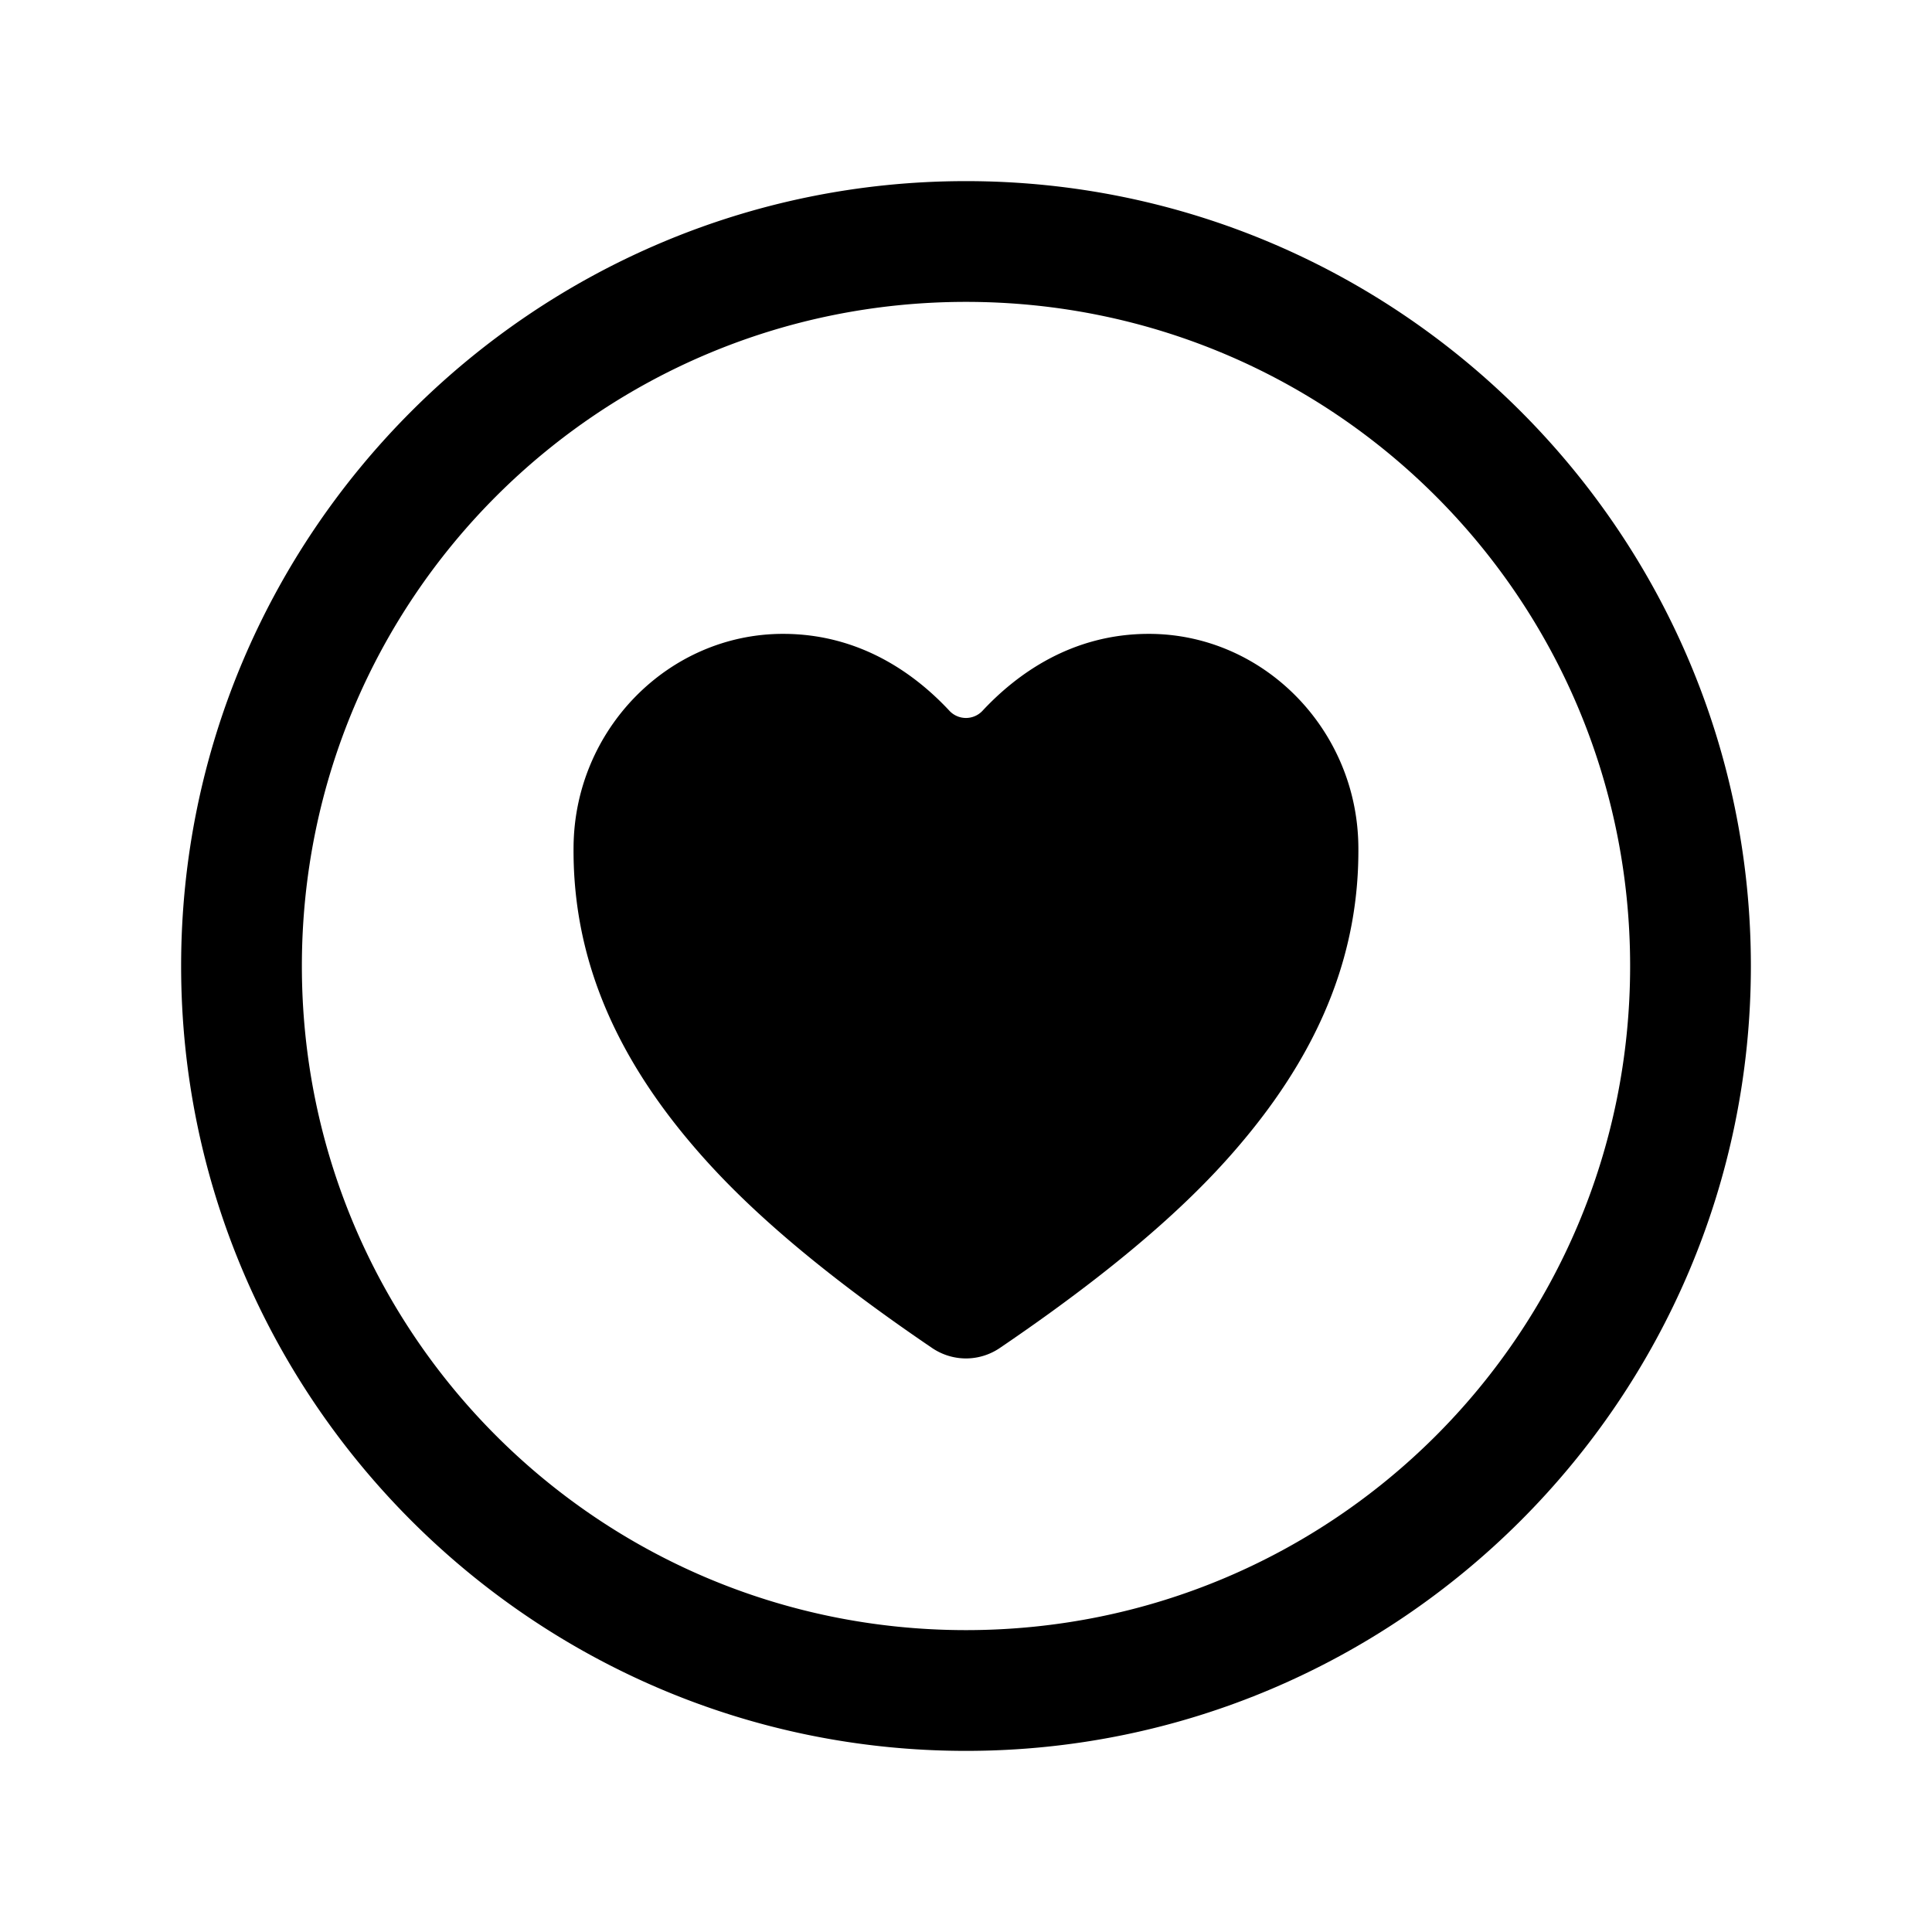 <svg xmlns="http://www.w3.org/2000/svg" width="512" height="512" viewBox="0 0 512 512"><path d="M256 48C141.346 48 48 141.346 48 256s93.346 208 208 208 208-93.346 208-208S370.654 48 256 48zm0 32c97.346 0 176 78.654 176 176s-78.654 176-176 176S80 353.346 80 256 158.654 80 256 80zm-48.47 87.98c-30.31 0-55.22 25.27-55.53 56.33-.28 27.1 9.3 52.13 29.3 76.5 9.38 11.41 26.4 29.73 65.7 56.41a16 16 0 0 0 9 2.78 16 16 0 0 0 8.98-2.78c39.3-26.68 56.32-44.97 65.7-56.41 19.99-24.37 29.58-49.4 29.3-76.5-.31-31.06-25.22-56.33-55.53-56.33-20.4 0-34.99 10.63-44.1 20.41a6 6 0 0 1-8.72 0c-9.1-9.78-23.7-20.41-44.1-20.41z"/></svg>